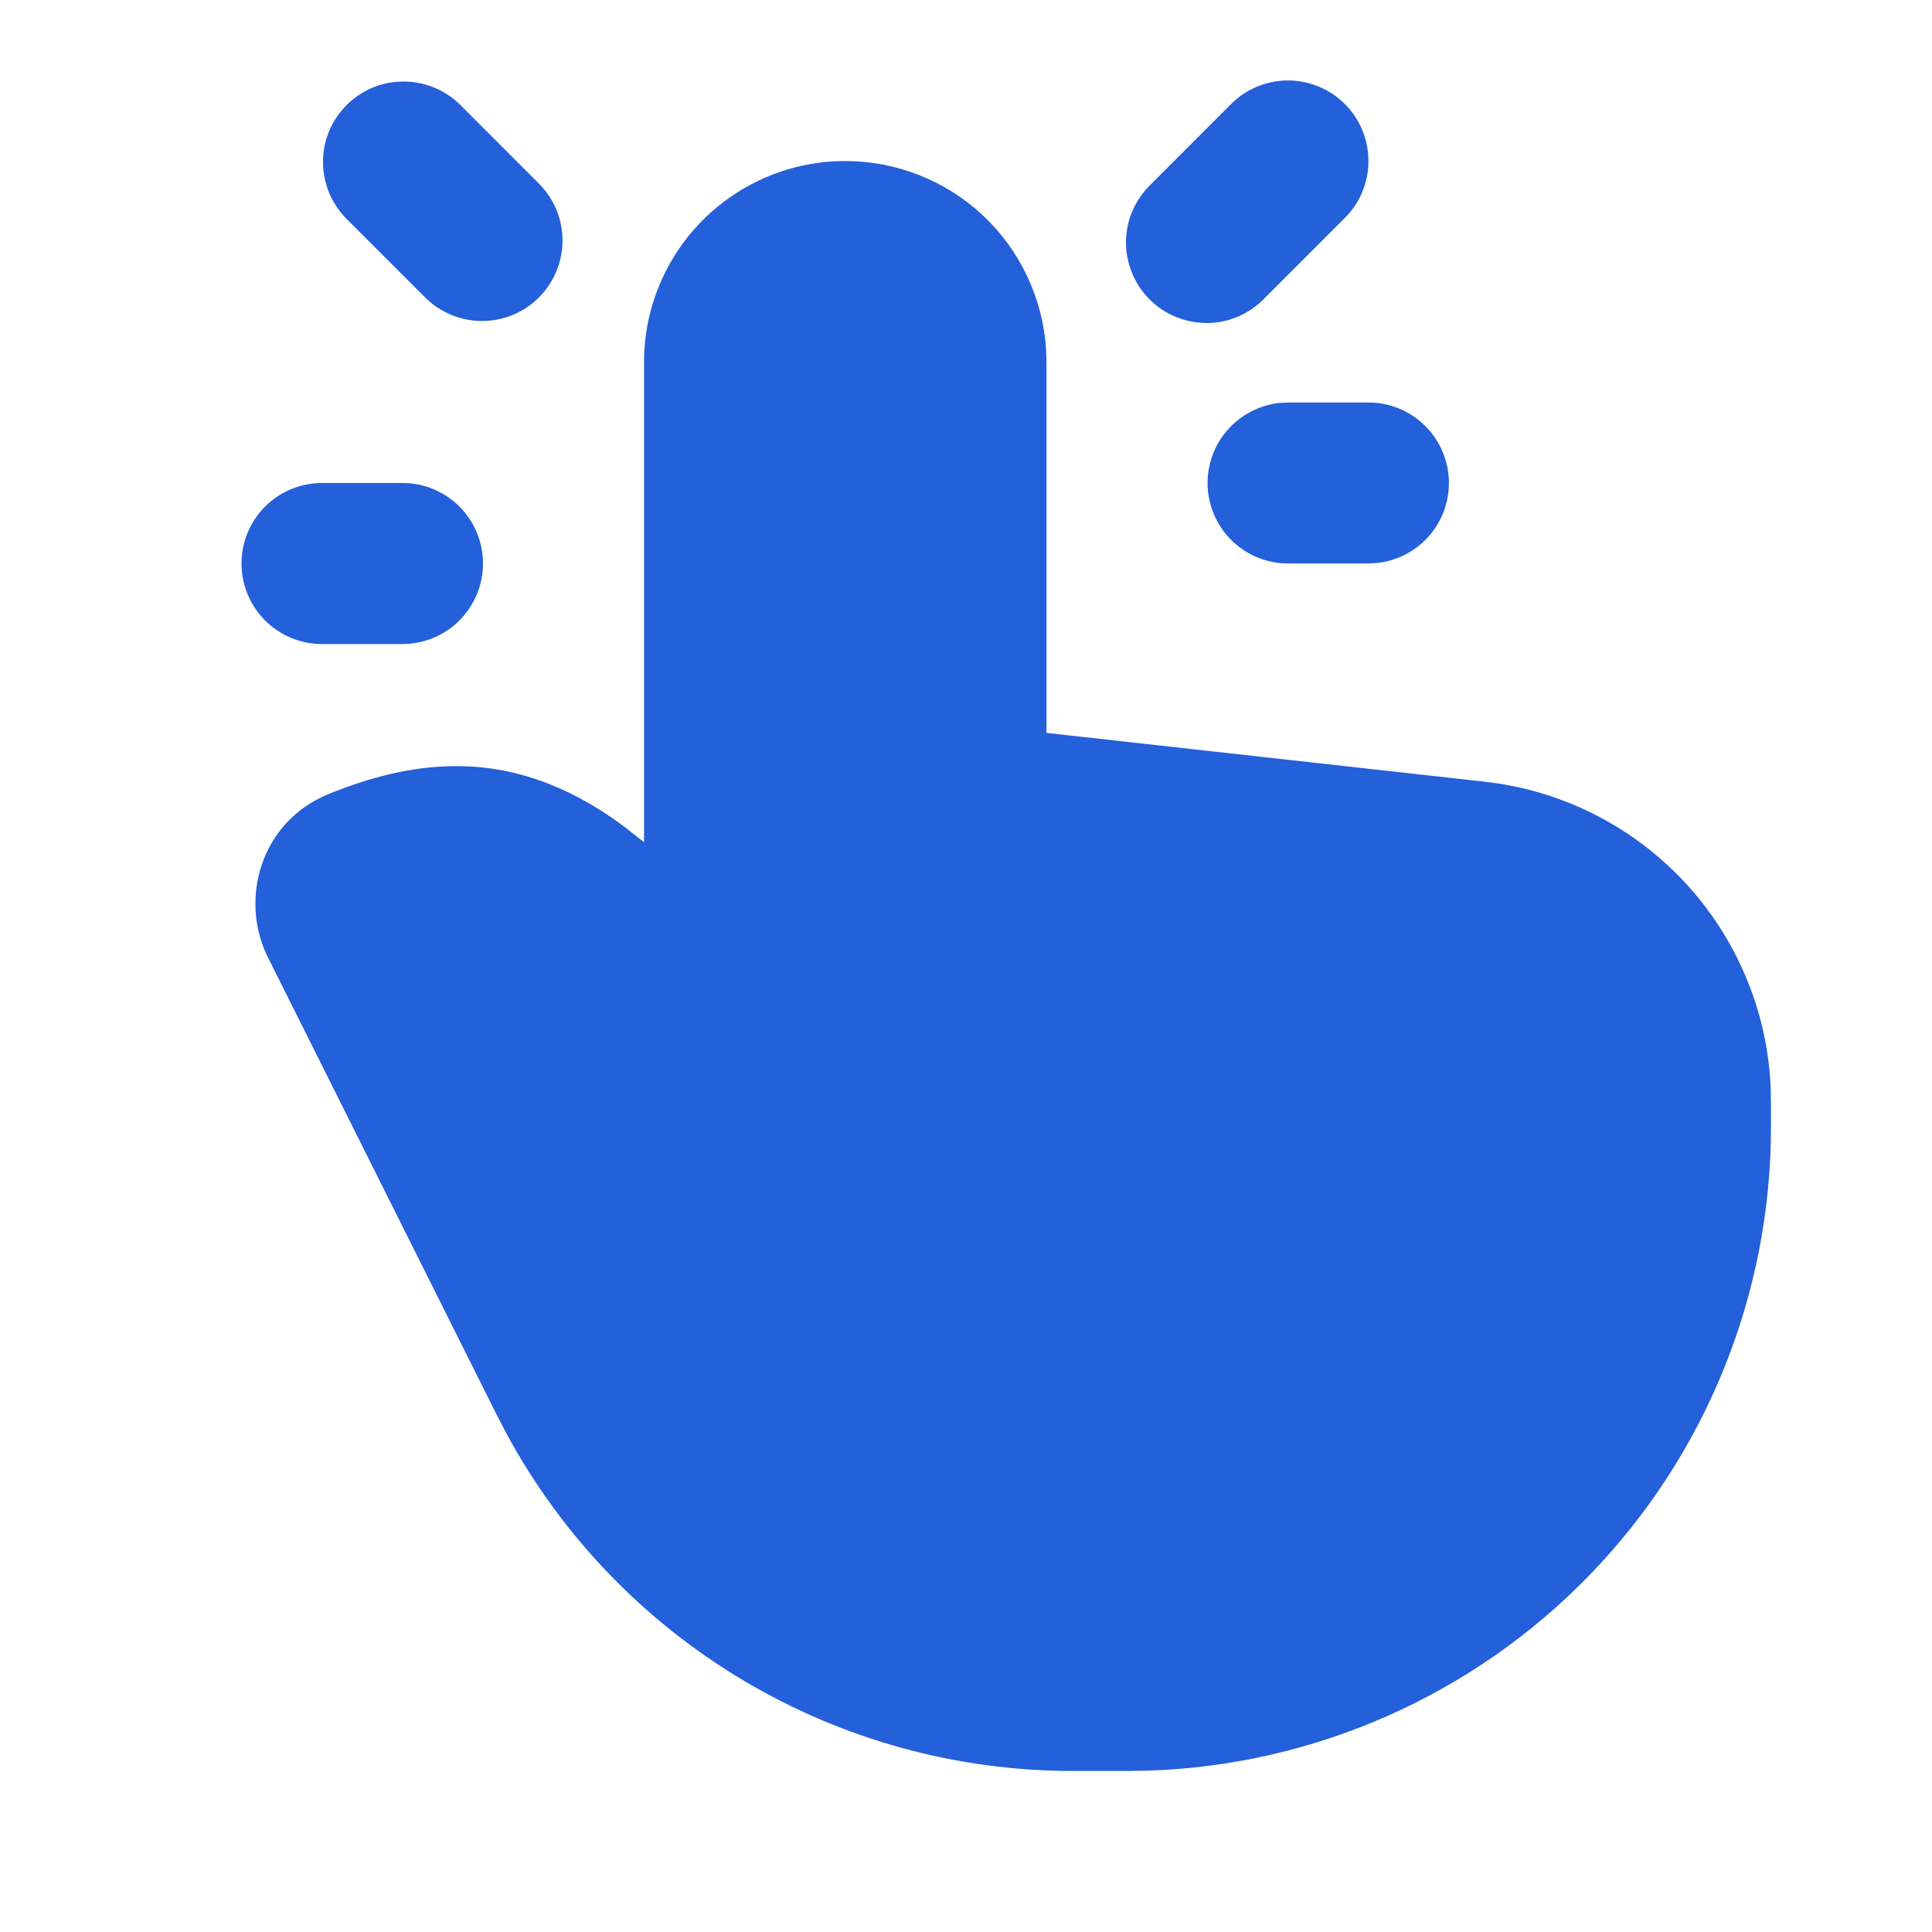 <svg width="20" height="20" viewBox="0 0 20 20" fill="none" xmlns="http://www.w3.org/2000/svg">
<path d="M8.75 1.667C9.279 1.667 9.788 1.868 10.174 2.229C10.56 2.591 10.794 3.086 10.829 3.613L10.833 3.75V7.587L15.368 8.092C16.155 8.179 16.884 8.543 17.427 9.119C17.969 9.695 18.289 10.445 18.329 11.235L18.333 11.404V11.667C18.333 13.399 17.659 15.063 16.454 16.306C15.248 17.55 13.606 18.276 11.875 18.33L11.667 18.333H11.105C9.907 18.333 8.731 18.011 7.701 17.399C6.671 16.787 5.825 15.909 5.252 14.857L5.143 14.648L2.774 9.912C2.474 9.312 2.697 8.509 3.397 8.222C4.266 7.866 5.092 7.799 5.942 8.232C6.128 8.326 6.309 8.441 6.487 8.577L6.667 8.718V3.75C6.667 3.197 6.886 2.668 7.277 2.277C7.668 1.886 8.197 1.667 8.75 1.667ZM4.167 5C4.388 5 4.6 5.088 4.756 5.244C4.912 5.4 5 5.612 5 5.833C5 6.054 4.912 6.266 4.756 6.423C4.6 6.579 4.388 6.667 4.167 6.667H3.333C3.112 6.667 2.9 6.579 2.744 6.423C2.588 6.266 2.5 6.054 2.5 5.833C2.5 5.612 2.588 5.4 2.744 5.244C2.9 5.088 3.112 5 3.333 5H4.167ZM14.167 4.167C14.379 4.167 14.583 4.248 14.738 4.394C14.892 4.54 14.985 4.739 14.998 4.951C15.01 5.163 14.941 5.372 14.805 5.535C14.668 5.698 14.475 5.802 14.264 5.827L14.167 5.833H13.333C13.121 5.833 12.917 5.752 12.762 5.606C12.608 5.46 12.515 5.261 12.502 5.049C12.49 4.837 12.559 4.628 12.695 4.465C12.832 4.302 13.025 4.198 13.236 4.172L13.333 4.167H14.167ZM4.756 1.077L5.589 1.911C5.741 2.068 5.825 2.278 5.823 2.497C5.821 2.715 5.734 2.924 5.579 3.079C5.425 3.234 5.215 3.321 4.997 3.323C4.779 3.325 4.568 3.241 4.411 3.089L3.578 2.256C3.426 2.099 3.342 1.888 3.344 1.67C3.345 1.451 3.433 1.242 3.588 1.088C3.742 0.933 3.951 0.845 4.17 0.844C4.388 0.842 4.599 0.926 4.756 1.077ZM13.922 1.077C14.079 1.234 14.166 1.446 14.166 1.667C14.166 1.888 14.079 2.1 13.922 2.256L13.089 3.089C13.012 3.169 12.92 3.232 12.819 3.276C12.717 3.32 12.608 3.343 12.497 3.344C12.386 3.344 12.277 3.323 12.174 3.281C12.072 3.24 11.979 3.178 11.9 3.099C11.822 3.021 11.76 2.928 11.719 2.826C11.677 2.723 11.655 2.614 11.656 2.503C11.657 2.392 11.68 2.283 11.724 2.181C11.768 2.08 11.831 1.988 11.911 1.911L12.744 1.077C12.9 0.921 13.112 0.833 13.333 0.833C13.554 0.833 13.766 0.921 13.922 1.077Z" fill="#2360D9"/>
</svg>
